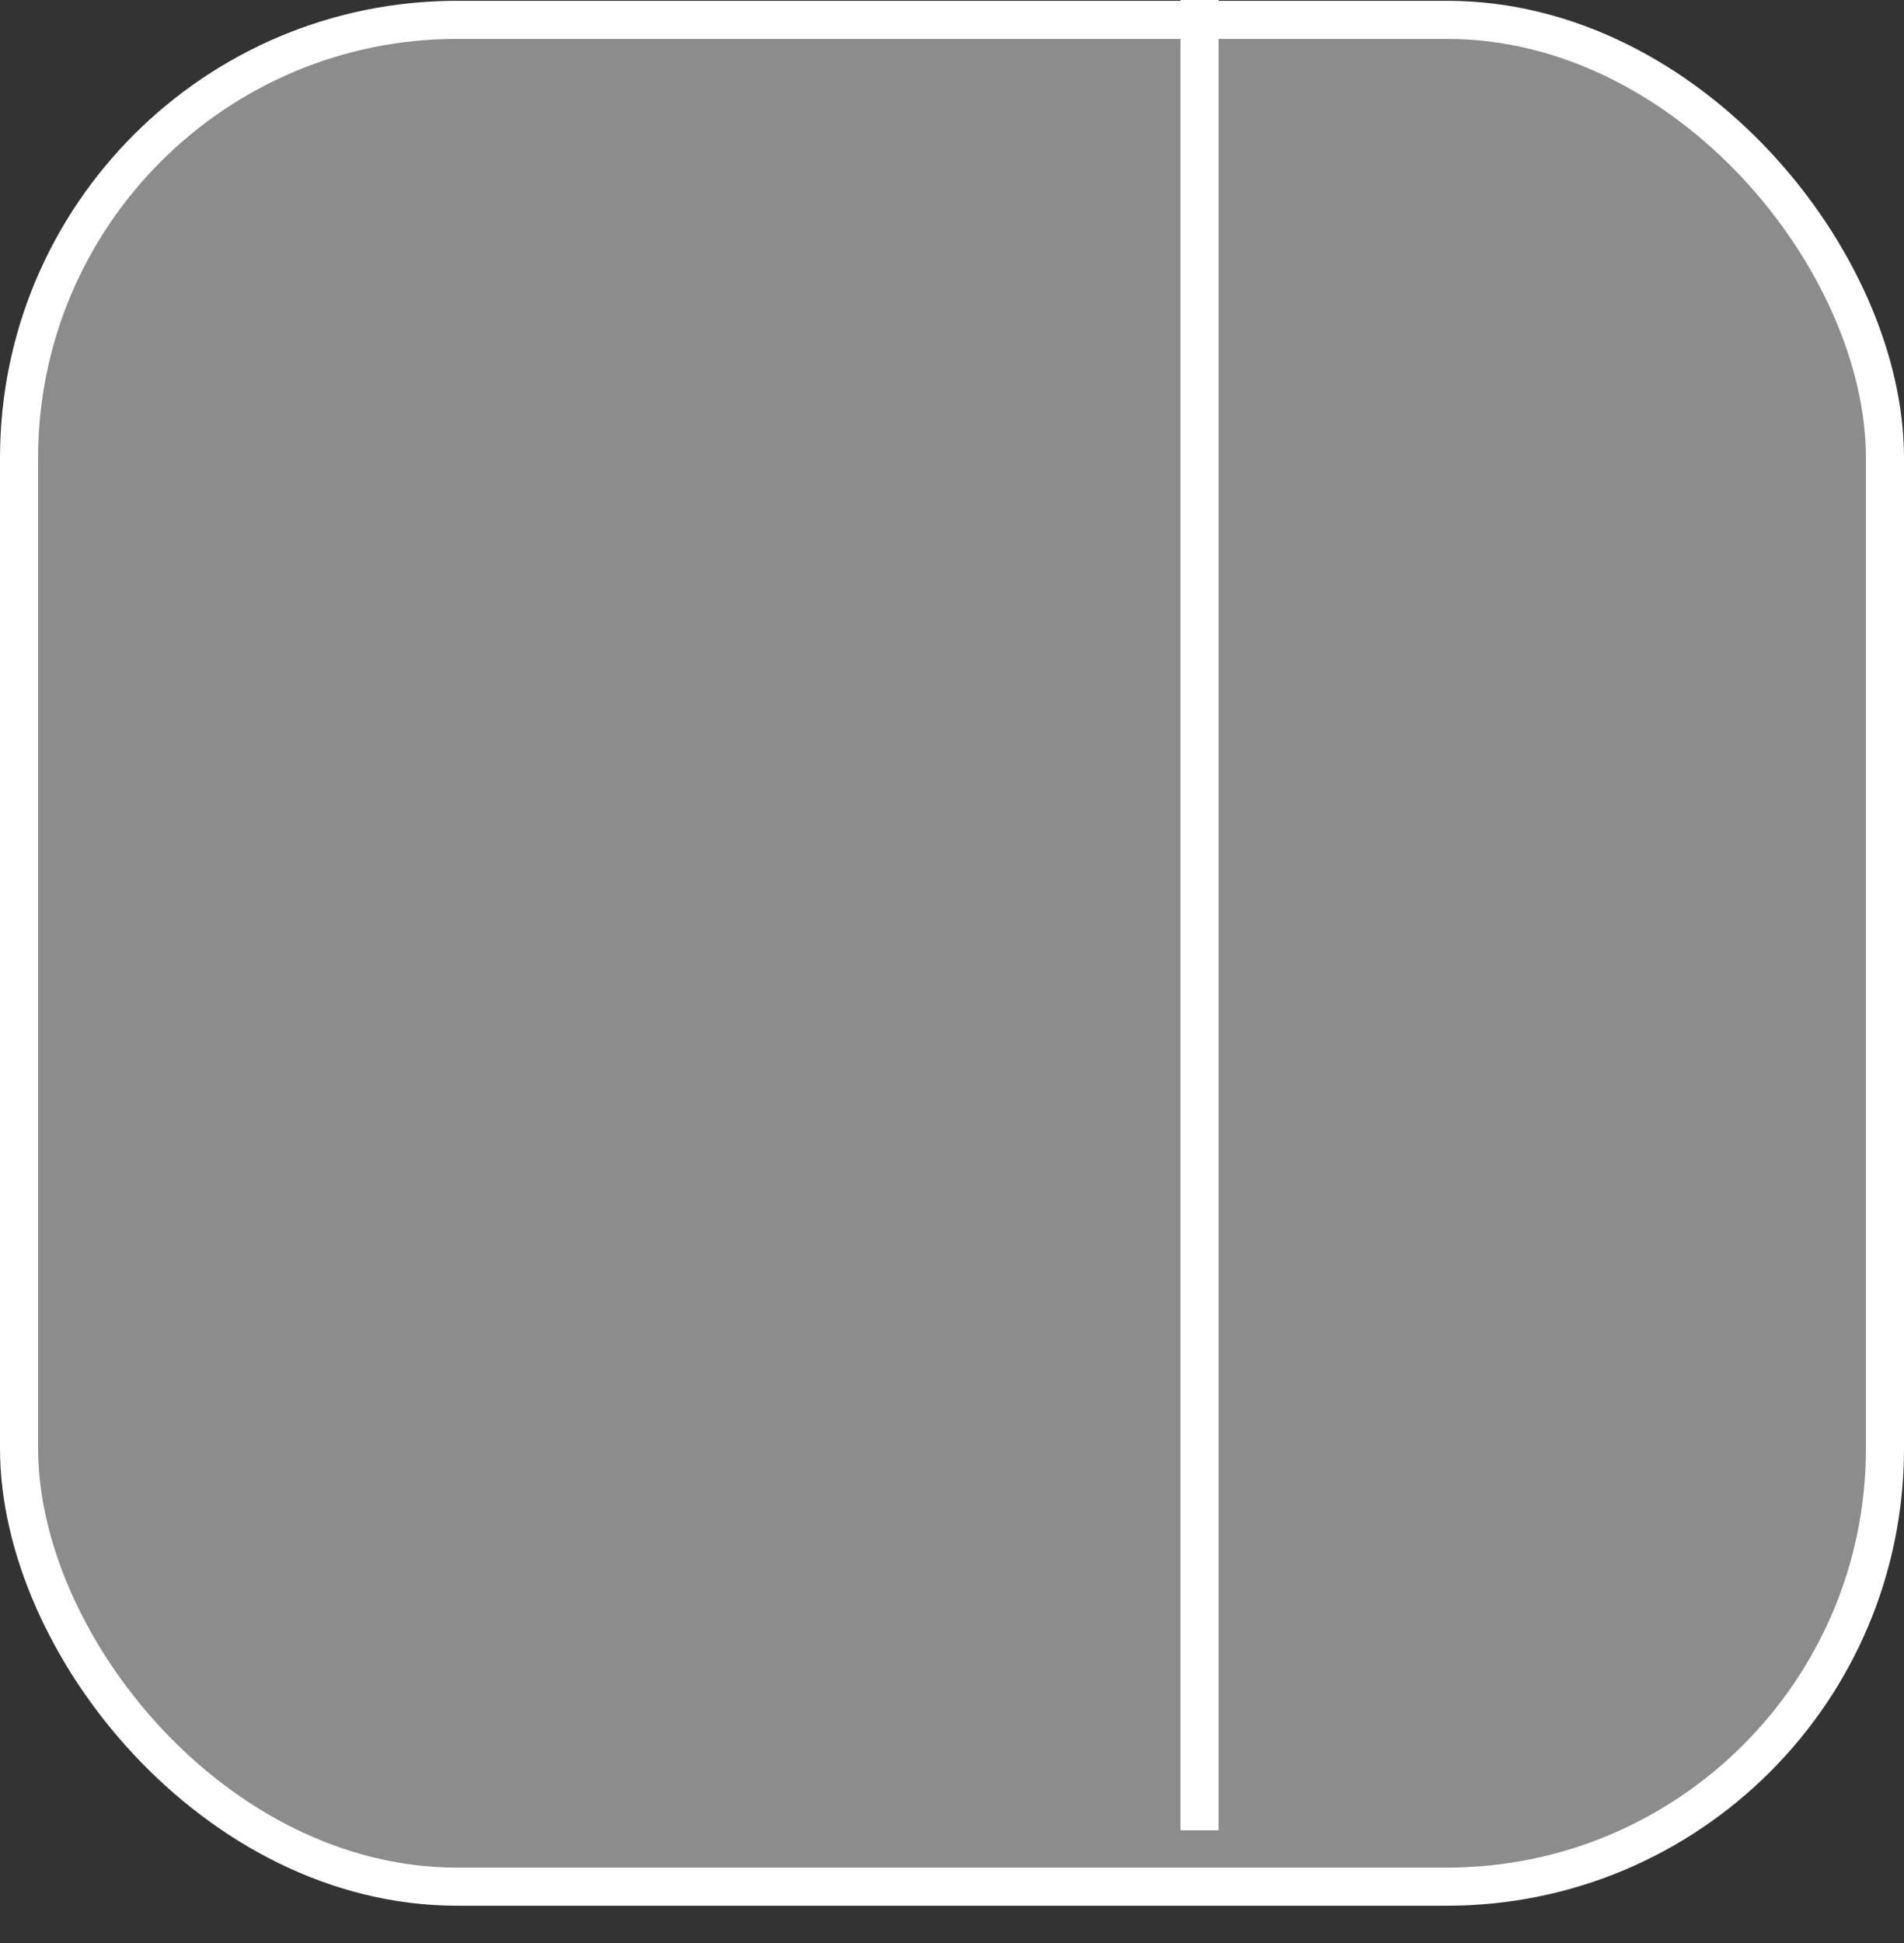 <svg width="50" height="51" viewBox="0 0 50 51" fill="none" xmlns="http://www.w3.org/2000/svg">
<rect x="0" y="0" width="50" height="51" fill="#333333" stroke="none"/>
<rect x="0.5" y="0.521" width="49" height="49" rx="11.5" fill="#8C8C8C" stroke="white"/>
<line x1="31.5" x2="31.5" y2="48.042" stroke="white"/>
</svg>
